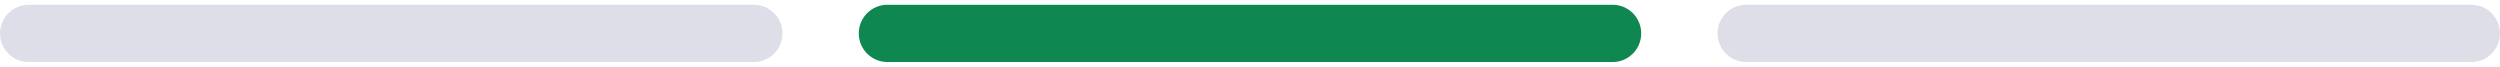 <svg width="262" height="7" viewBox="0 0 262 7" fill="none" xmlns="http://www.w3.org/2000/svg">
<path d="M0 3.5C0 1.843 1.343 0.5 3 0.5H79C80.657 0.5 82 1.843 82 3.5C82 5.157 80.657 6.5 79 6.5H3C1.343 6.5 0 5.157 0 3.5Z" fill="#DEDEE9"/>
<path d="M90 3.5C90 1.843 91.343 0.5 93 0.5H169C170.657 0.5 172 1.843 172 3.5C172 5.157 170.657 6.5 169 6.5H93C91.343 6.5 90 5.157 90 3.5Z" fill="#0E8750"/>
<path d="M180 3.5C180 1.843 181.343 0.5 183 0.5H259C260.657 0.5 262 1.843 262 3.5C262 5.157 260.657 6.5 259 6.5H183C181.343 6.5 180 5.157 180 3.5Z" fill="#DEDEE9"/>
</svg>



